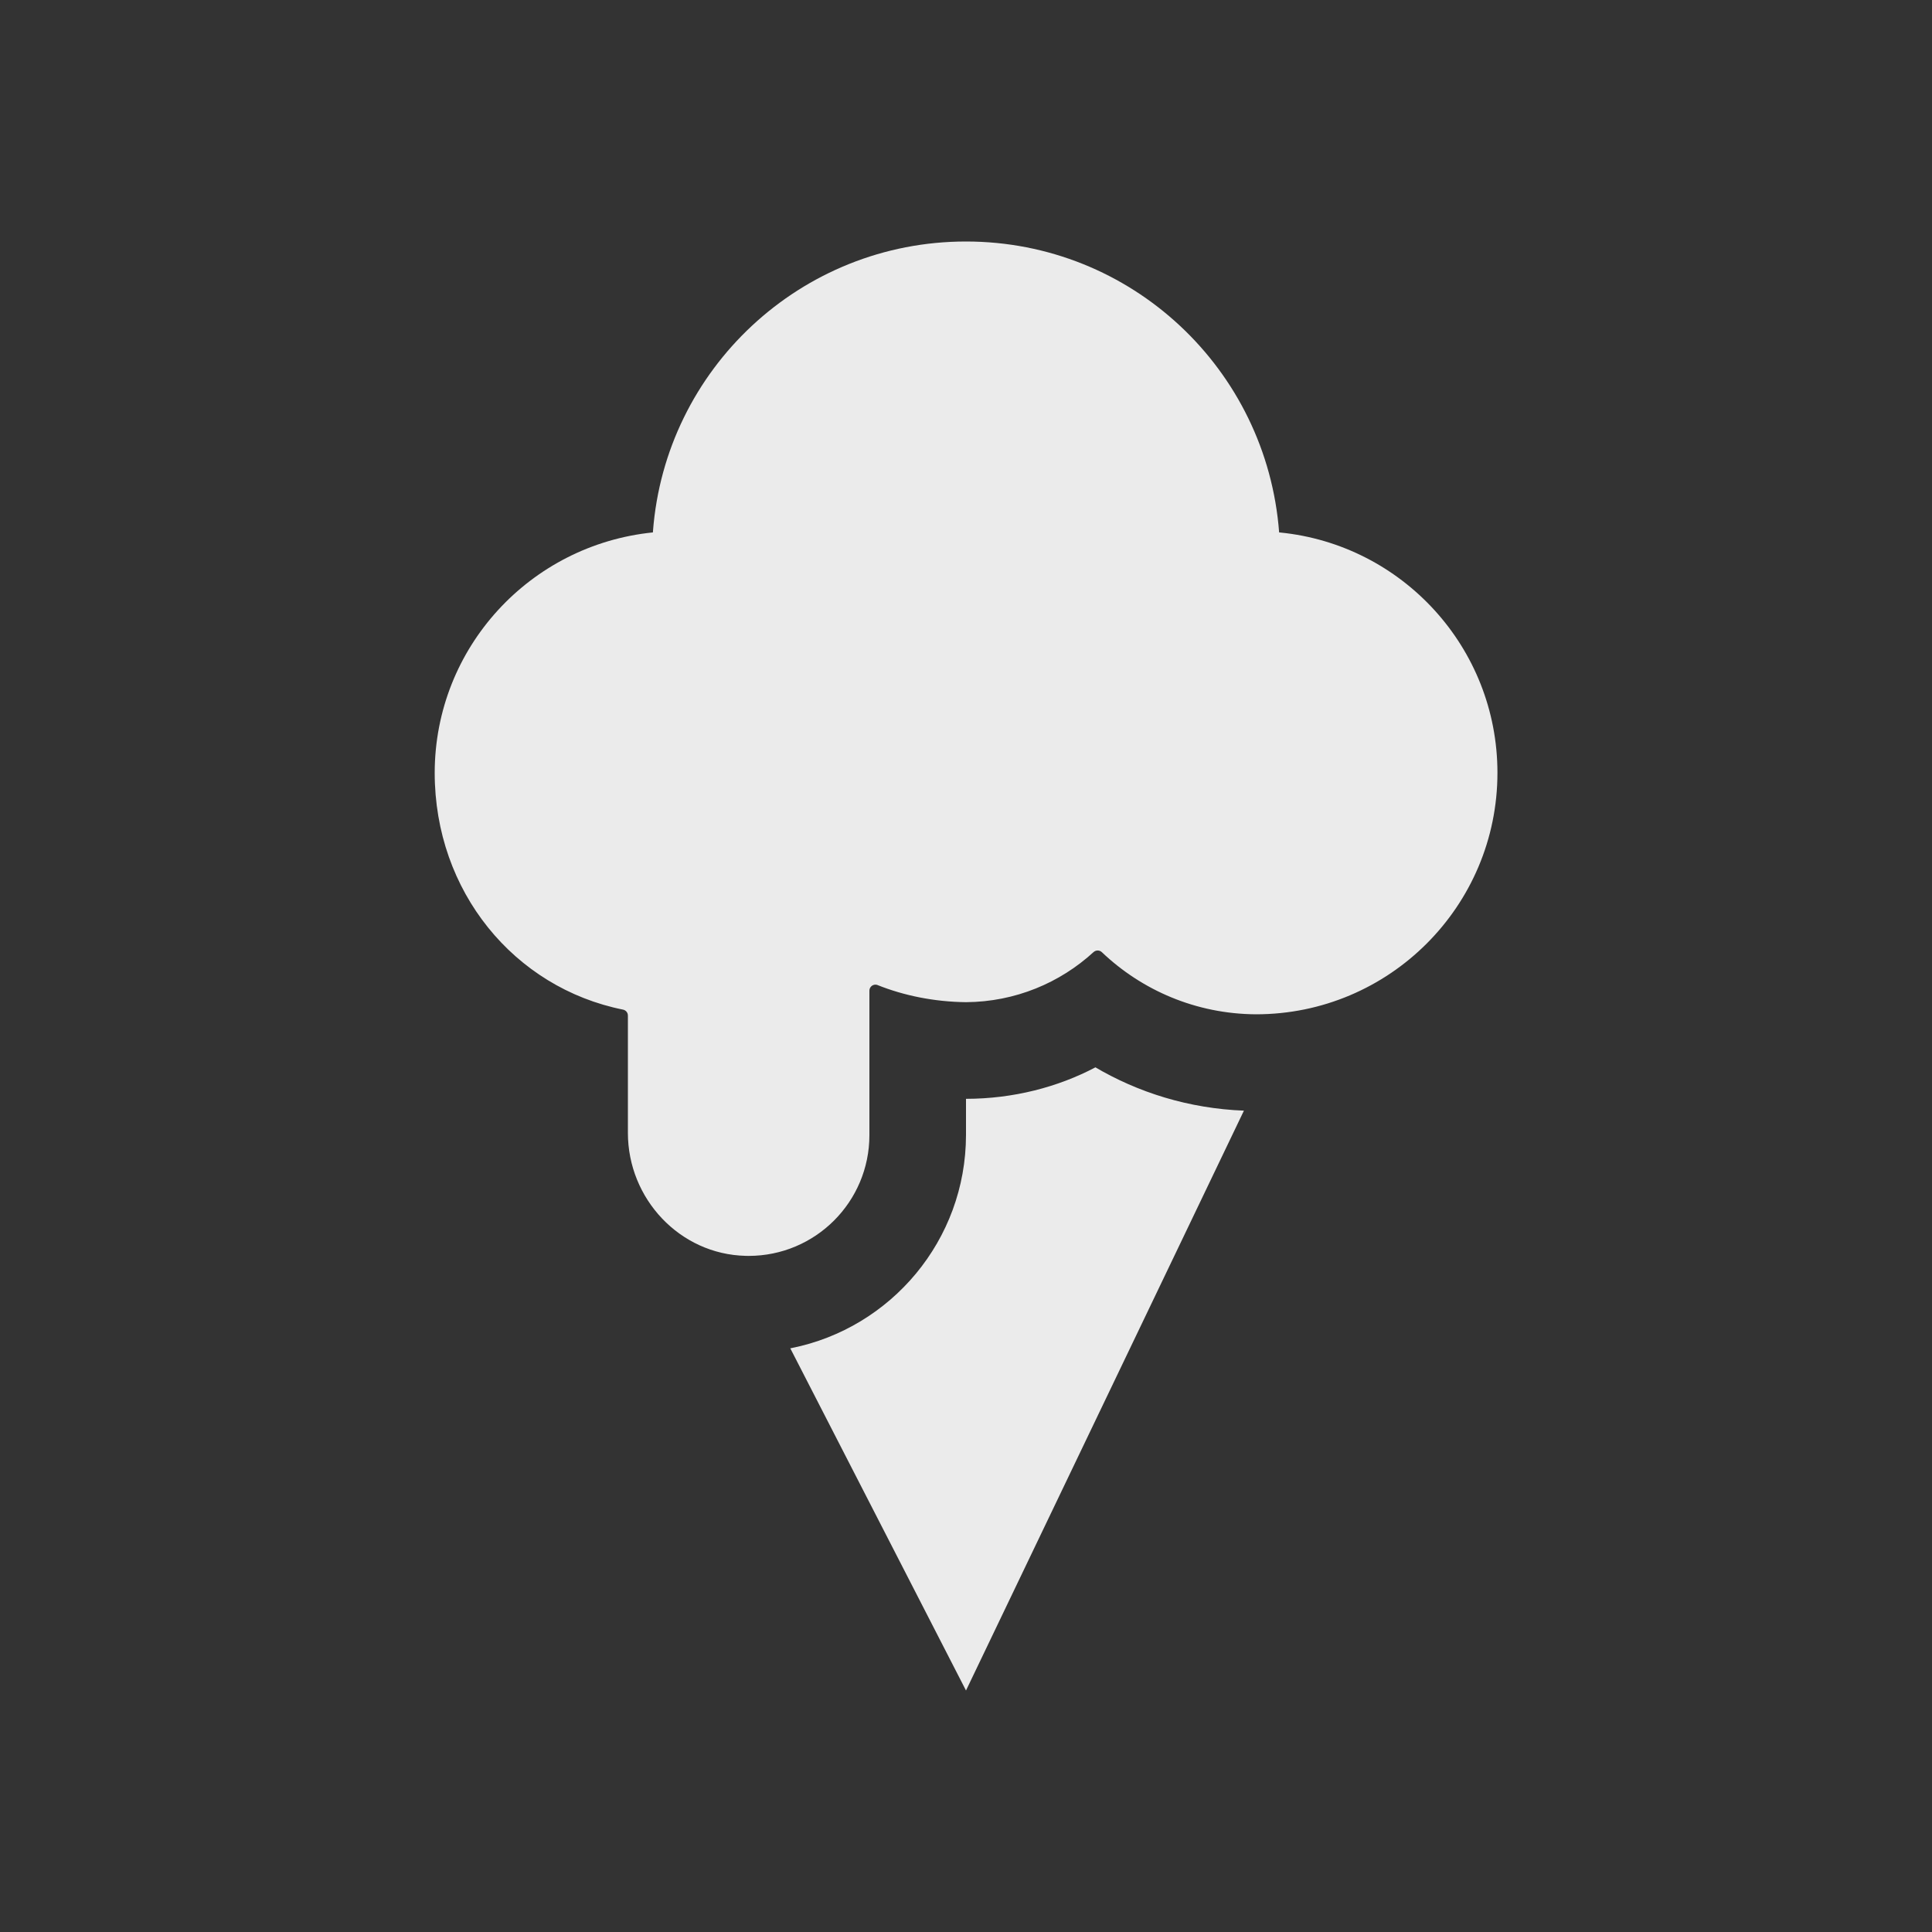 <!-- Generated by IcoMoon.io -->
<svg version="1.1" xmlns="http://www.w3.org/2000/svg" width="40" height="40" viewBox="0 0 40 40">
<rect x="0" y="0" width="40" height="40" fill="#333333" stroke="none"/>
<title>io-ice-cream-sharp</title>
<path fill="#ebebeb" d="M26.483 11.023c-0.256-3.379-3.060-6.023-6.483-6.023s-6.227 2.645-6.481 6.001l-0.001 0.022c-2.544 0.258-4.514 2.387-4.518 4.976v0c0 2.46 1.648 4.452 3.899 4.904 0.058 0.012 0.101 0.062 0.101 0.123 0 0.001 0 0.002-0 0.002v-0 2.427c0 1.365 1.075 2.514 2.437 2.546 0.019 0.001 0.041 0.001 0.063 0.001 1.381 0 2.5-1.119 2.5-2.5 0-0 0-0.001 0-0.001v0-2.99c0-0.069 0.056-0.125 0.125-0.125 0.016 0 0.032 0.003 0.046 0.009l-0.001-0c0.542 0.217 1.17 0.346 1.827 0.354l0.003 0c1.020-0.007 1.946-0.4 2.643-1.039l-0.003 0.003c0.022-0.021 0.052-0.034 0.086-0.034s0.063 0.013 0.086 0.034l-0-0c0.829 0.79 1.951 1.279 3.187 1.287h0.002c0.001 0 0.001 0 0.002 0 2.761 0 5-2.239 5-5 0-2.592-1.973-4.724-4.499-4.975l-0.021-0.002z"></path>
<path fill="#ebebeb" d="M20 22.75v0.75c-0.003 2.179-1.553 3.995-3.609 4.41l-0.029 0.005 3.638 7.085 5.754-12.005c-1.139-0.045-2.193-0.373-3.104-0.914l0.030 0.017c-0.778 0.41-1.701 0.651-2.68 0.652h-0z"></path>
</svg>
